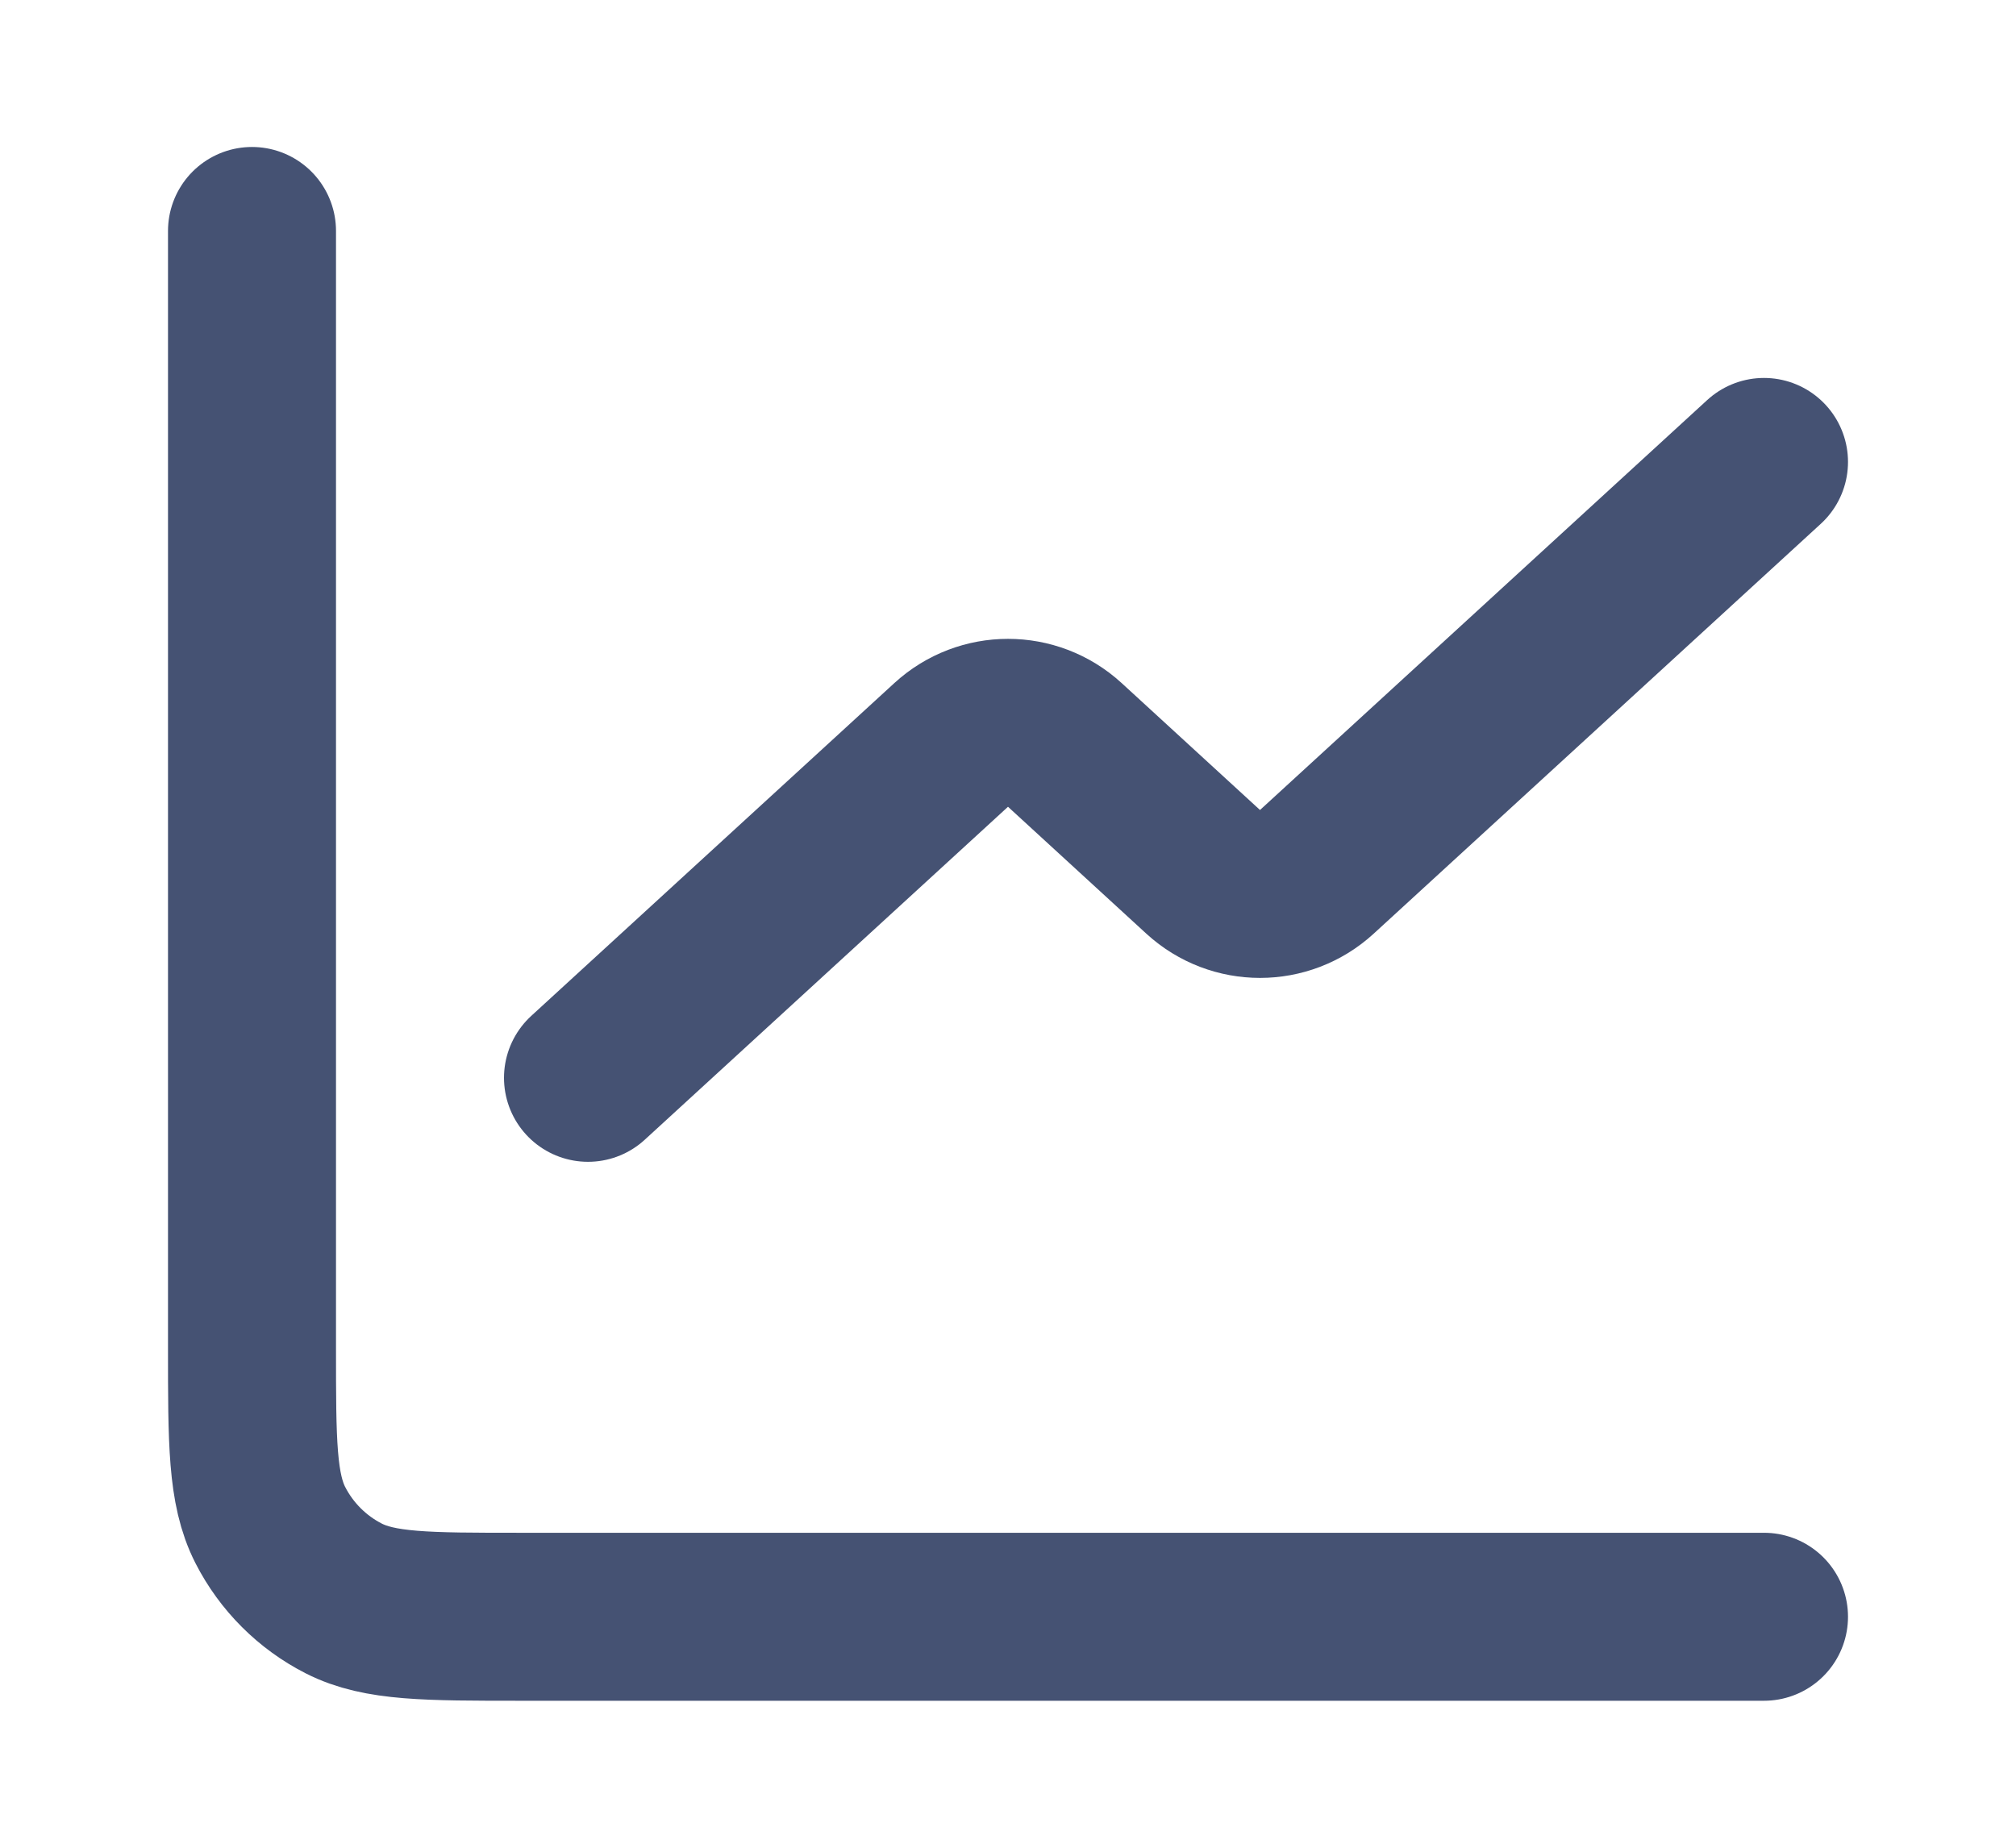 <svg width="24" height="22" viewBox="0 0 24 22" fill="none" xmlns="http://www.w3.org/2000/svg">
<g id="Line_up">
<path id="Vector 8" d="M21 5.5L15.676 10.381C15.293 10.731 14.707 10.731 14.324 10.381L12.676 8.869C12.293 8.519 11.707 8.519 11.324 8.869L7 12.833" stroke="#455273" stroke-width="2" stroke-linecap="round" stroke-linejoin="round"/>
<path id="Rectangle 25" d="M3 2.75V16.05C3 17.17 3 17.73 3.218 18.158C3.41 18.534 3.716 18.84 4.092 19.032C4.52 19.25 5.08 19.25 6.2 19.25H21" stroke="#455273" stroke-width="2" stroke-linecap="round"/>
</g>
</svg>

